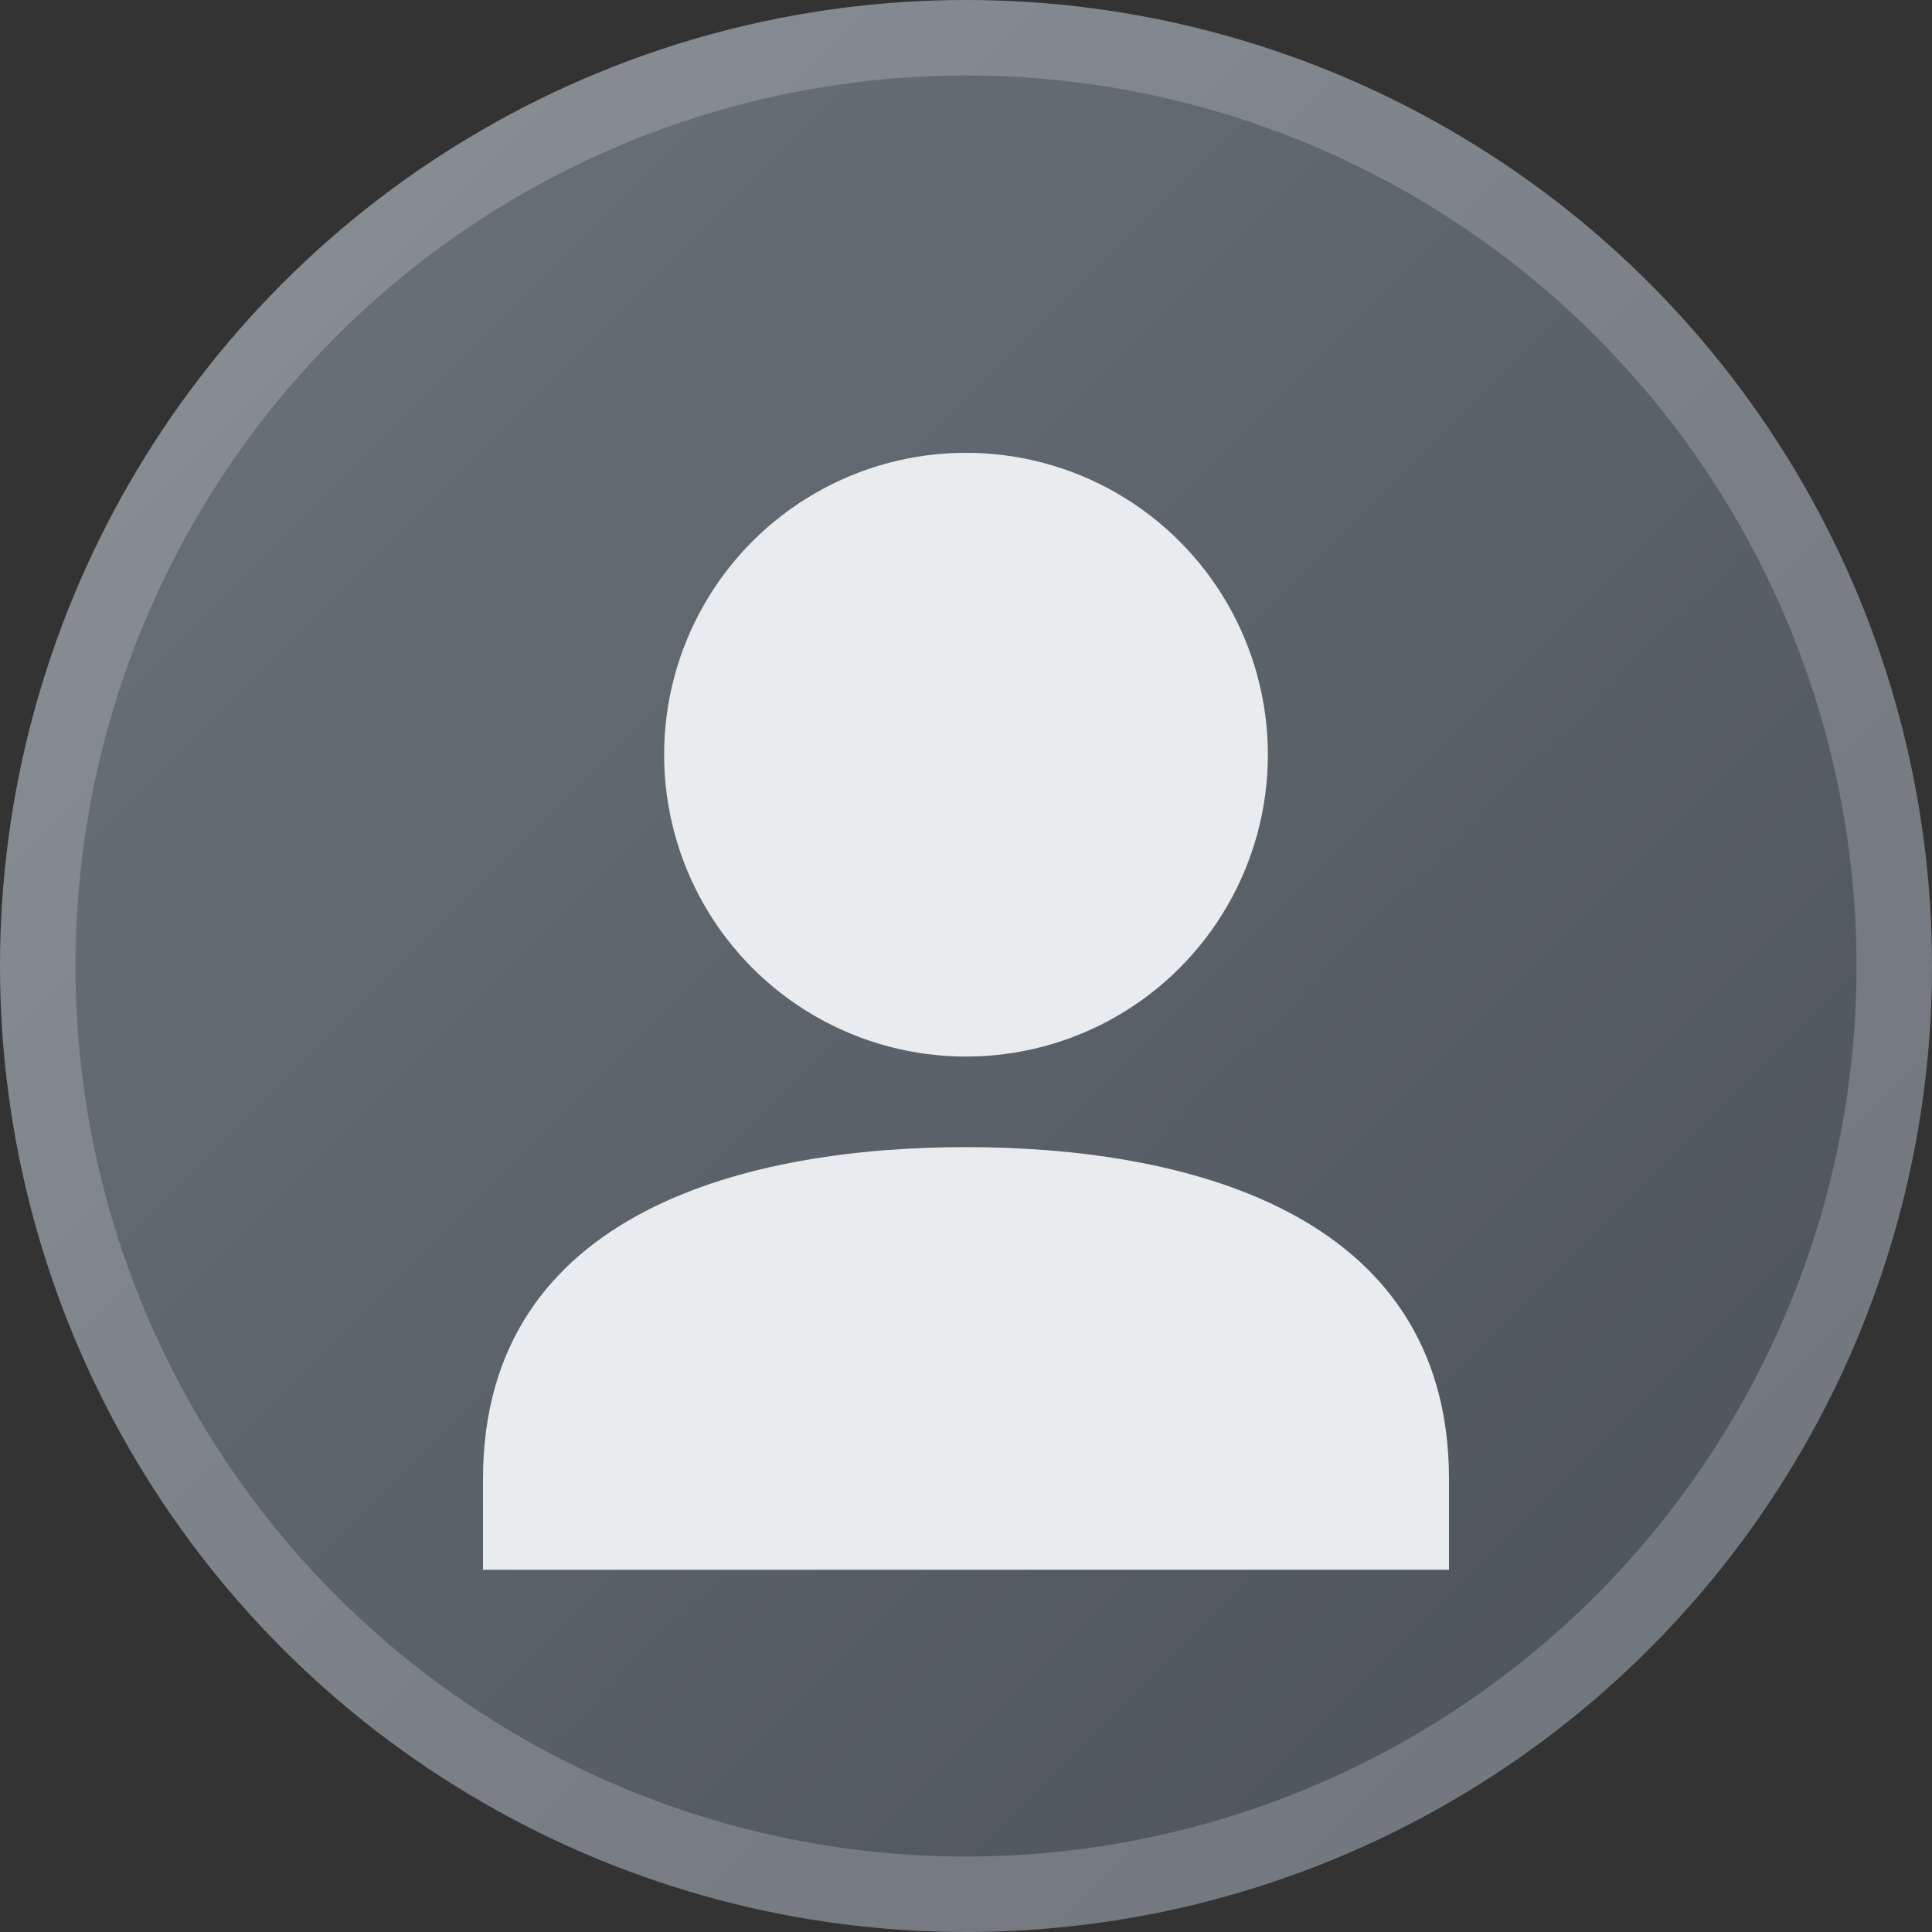<svg xmlns="http://www.w3.org/2000/svg" width="512" height="512" viewBox="0 0 512 512">
  <rect x="0" y="0" width="512" height="512" fill="#333333" stroke="none"/>
  <defs>
    <linearGradient id="bg" x1="0" x2="1" y1="0" y2="1">
      <stop offset="0%" stop-color="#6c757d"/>
      <stop offset="100%" stop-color="#495057"/>
    </linearGradient>
  </defs>
  <circle cx="256" cy="256" r="256" fill="url(#bg)"/>
  <circle cx="256" cy="200" r="80" fill="#e9ecef"/>
  <path d="M128,392 C128,320 200,304 256,304 C312,304 384,320 384,392 L384,416 L128,416 Z" fill="#e9ecef"/>
  <circle cx="256" cy="256" r="246" fill="none" stroke="#ffffff" stroke-opacity="0.2" stroke-width="20"/>
</svg>
